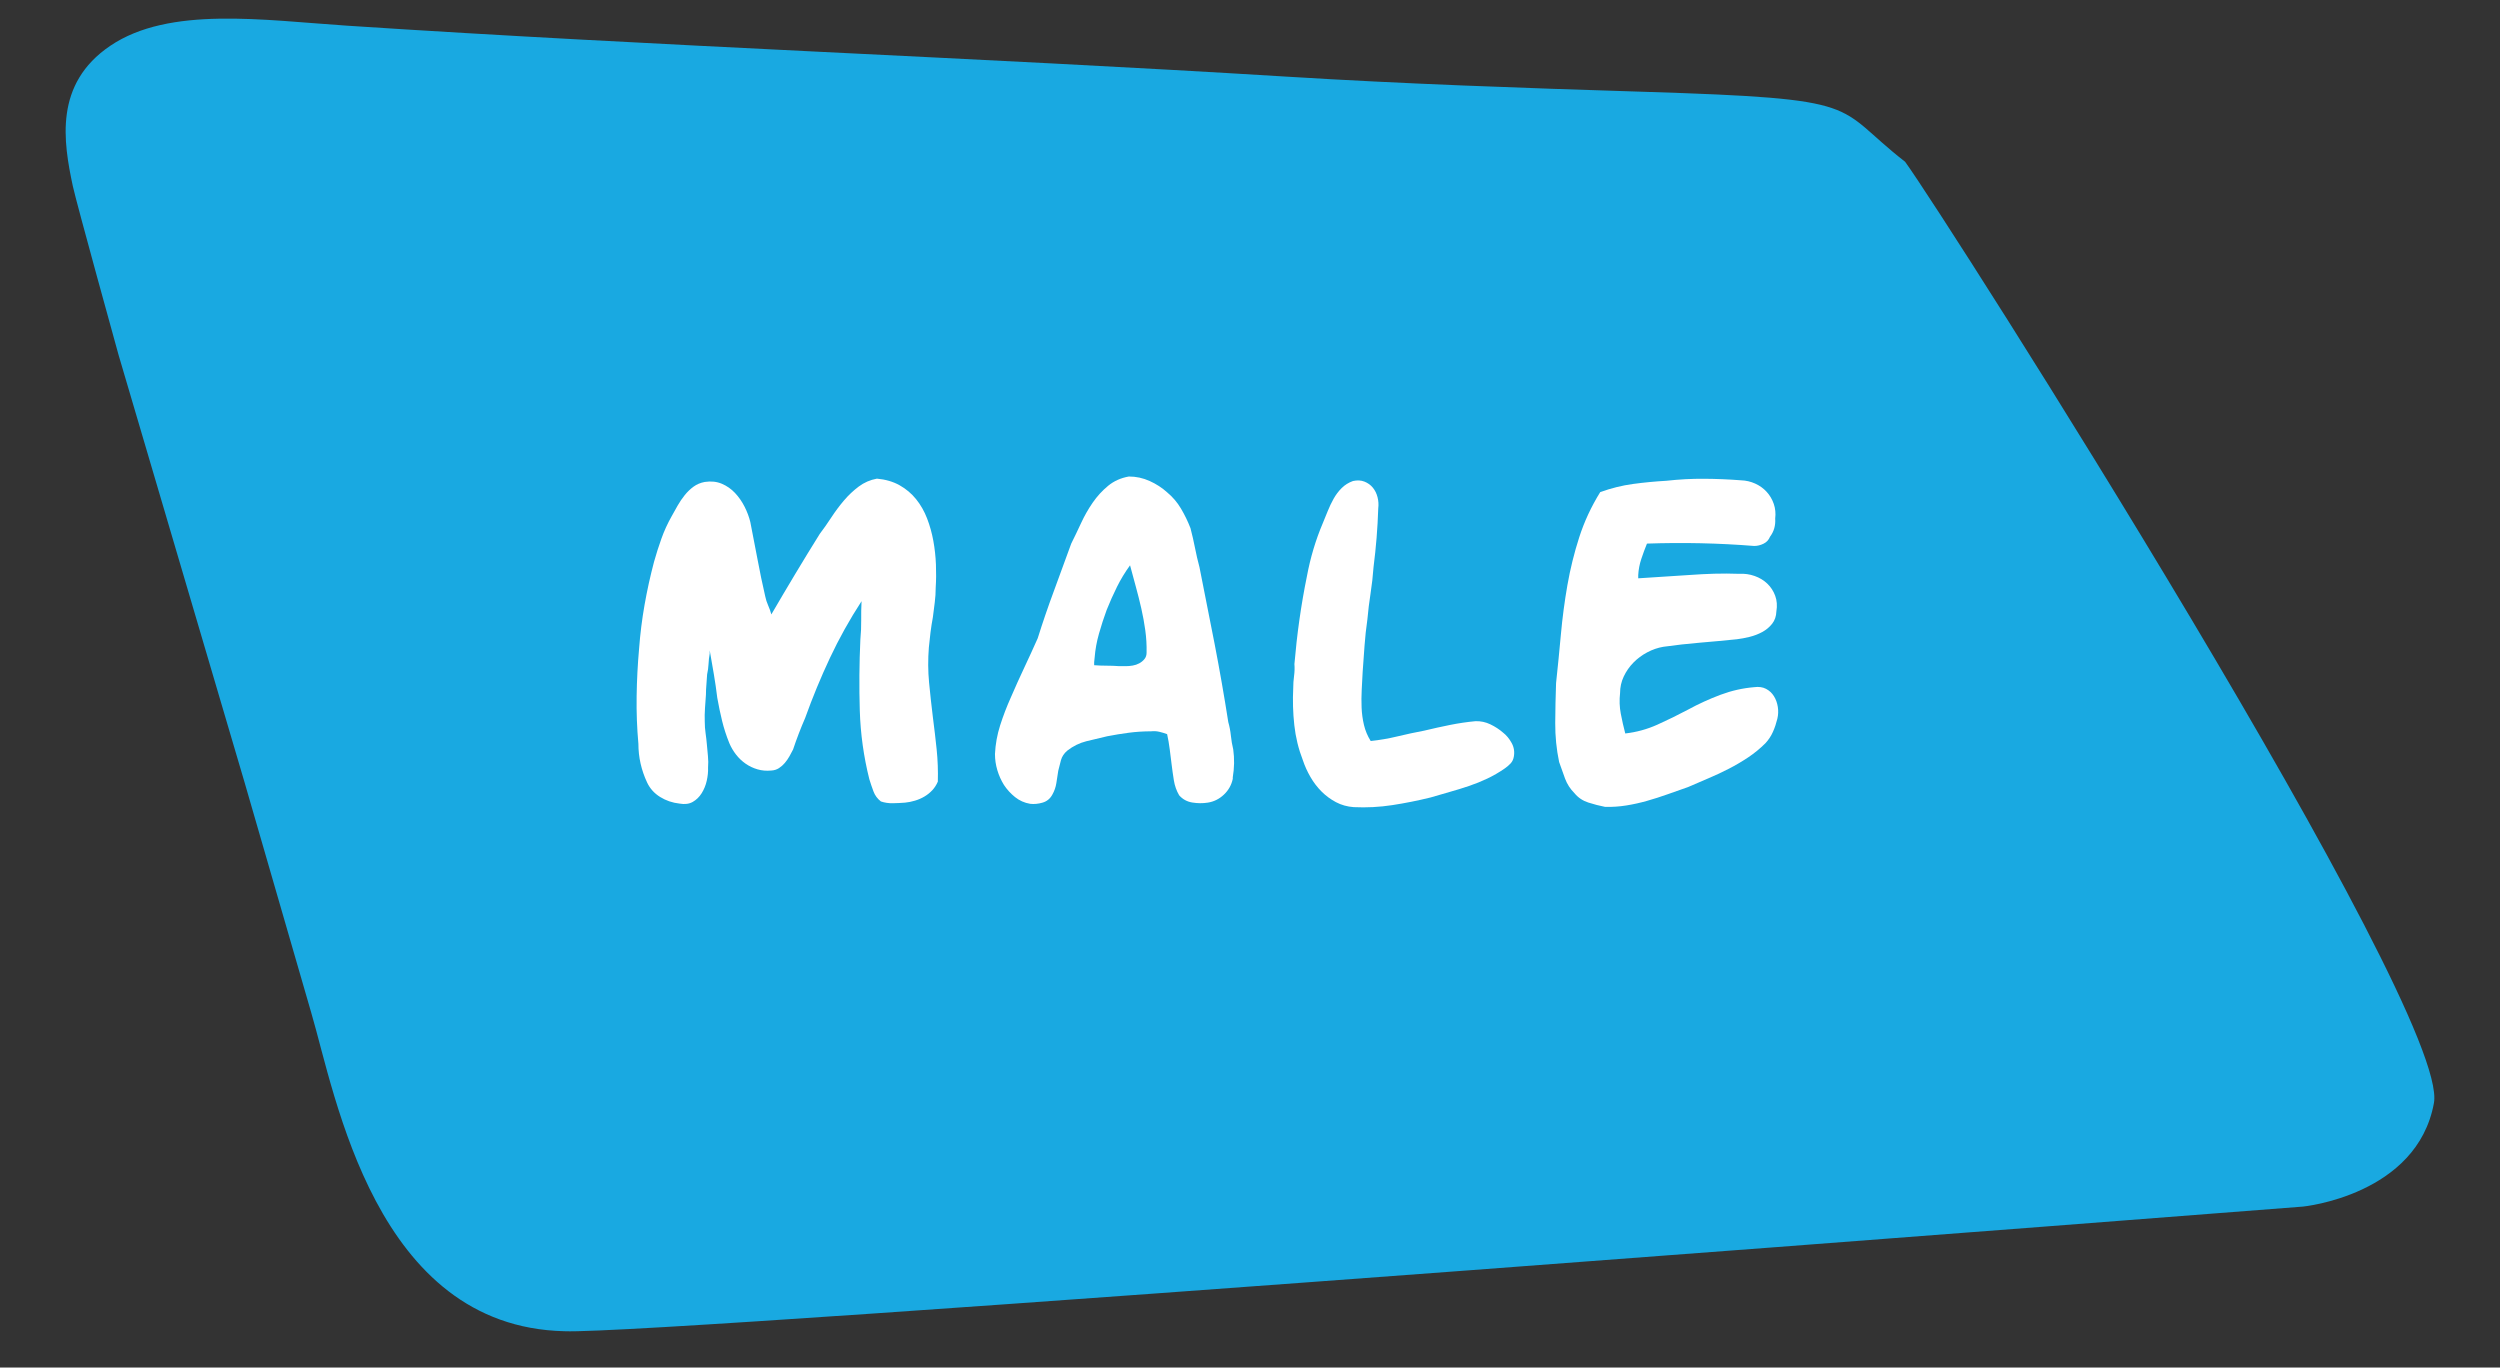 <?xml version="1.0" encoding="utf-8"?>
<!-- Generator: Adobe Illustrator 16.0.0, SVG Export Plug-In . SVG Version: 6.00 Build 0)  -->
<!DOCTYPE svg PUBLIC "-//W3C//DTD SVG 1.1//EN" "http://www.w3.org/Graphics/SVG/1.1/DTD/svg11.dtd">
<svg version="1.1" id="Layer_1" xmlns="http://www.w3.org/2000/svg" xmlns:xlink="http://www.w3.org/1999/xlink" x="0px" y="0px"
	 width="672px" height="367.59px" viewBox="0 0 672 367.59" enable-background="new 0 0 672 367.59" xml:space="preserve">
<rect x="0" y="0" width="672" height="367.59" fill="#333333" stroke="none"/>
<path fill="#19A9E1" d="M441.812,24.671c60.917,1.898,50.647,3.534,70.282,18.814c10.996,15.086,146.668,228.188,142.151,252.998
	c-4.517,24.811-35.188,27.847-35.188,27.847S176,358.919,151.729,357.834c-50.943-1.184-61.544-63.564-68.068-85.622l-17.912-61.873
	L31.873,95.421c0,0-11.374-41.058-12.299-45.398c-2.535-11.906-5.098-27.449,10.055-37.707c15.878-10.75,41.186-6.899,63.584-5.42
	c83.965,5.547,168.518,8.511,252.573,13.7C377.562,22.557,408.394,23.629,441.812,24.671z"/>
<g>
	<path fill="#FFFFFF" d="M252.089,210.101c-0.381,0.889-0.879,1.661-1.491,2.317c-0.614,0.657-1.312,1.217-2.096,1.682
		c-0.783,0.466-1.629,0.836-2.539,1.111c-0.91,0.276-1.809,0.455-2.697,0.54c-1.101,0.085-2.201,0.138-3.301,0.159
		c-1.101,0.022-2.158-0.137-3.174-0.476c-0.932-0.719-1.598-1.619-2-2.698s-0.772-2.168-1.11-3.269
		c-1.523-6.051-2.38-12.229-2.571-18.535c-0.189-6.305-0.138-12.653,0.159-19.043c0.169-1.777,0.243-3.501,0.222-5.173
		c-0.021-1.671,0.011-3.374,0.096-5.11c-3.217,4.951-6.052,10.04-8.506,15.266c-2.455,5.227-4.677,10.611-6.665,16.155
		c-0.593,1.355-1.164,2.751-1.714,4.189c-0.551,1.439-1.059,2.856-1.523,4.253c-0.297,0.593-0.625,1.206-0.984,1.841
		s-0.772,1.228-1.237,1.777c-0.466,0.55-0.995,1.016-1.587,1.396c-0.593,0.381-1.27,0.593-2.031,0.635
		c-1.312,0.127-2.55,0.022-3.713-0.317c-1.165-0.338-2.233-0.846-3.206-1.523c-0.974-0.676-1.831-1.492-2.571-2.444
		s-1.344-1.978-1.809-3.079c-0.805-1.989-1.45-3.977-1.936-5.967c-0.487-1.989-0.921-4.062-1.302-6.221
		c-0.254-2.116-0.562-4.231-0.921-6.348c-0.359-2.116-0.729-4.253-1.11-6.411v0.889c-0.17,0.931-0.275,1.863-0.317,2.793
		c-0.043,0.931-0.17,1.863-0.381,2.793c-0.043,0.931-0.106,1.841-0.19,2.729c-0.085,0.889-0.127,1.799-0.127,2.729
		c-0.085,1.185-0.17,2.391-0.254,3.618c-0.085,1.228-0.106,2.434-0.063,3.618c0,1.058,0.073,2.095,0.223,3.11
		c0.147,1.016,0.264,2.031,0.349,3.047c0.084,1.058,0.18,2.095,0.286,3.11c0.104,1.016,0.115,2.053,0.031,3.11
		c0.042,1.101-0.074,2.264-0.35,3.491c-0.275,1.228-0.729,2.349-1.364,3.364s-1.439,1.799-2.412,2.349
		c-0.974,0.55-2.158,0.698-3.555,0.444c-1.904-0.211-3.64-0.803-5.205-1.777c-1.566-0.973-2.729-2.263-3.491-3.872
		c-1.566-3.342-2.349-6.813-2.349-10.41c-0.381-4.231-0.54-8.495-0.476-12.791c0.062-4.294,0.285-8.579,0.666-12.854
		c0.296-3.936,0.782-7.829,1.46-11.68c0.677-3.85,1.523-7.702,2.539-11.553c0.592-2.116,1.259-4.21,1.999-6.284
		c0.74-2.073,1.661-4.083,2.762-6.03c0.508-0.93,1.047-1.894,1.619-2.888c0.57-0.994,1.205-1.925,1.904-2.793
		c0.697-0.867,1.48-1.619,2.348-2.253s1.873-1.057,3.016-1.27c1.692-0.254,3.216-0.095,4.57,0.476
		c1.354,0.571,2.539,1.396,3.555,2.476s1.873,2.307,2.57,3.682c0.699,1.375,1.217,2.761,1.556,4.158
		c0.677,3.386,1.322,6.729,1.937,10.029c0.612,3.301,1.301,6.602,2.062,9.902c0.169,0.847,0.434,1.672,0.793,2.476
		c0.359,0.804,0.646,1.609,0.857,2.412c2.115-3.639,4.253-7.257,6.411-10.854c2.158-3.596,4.358-7.194,6.602-10.791
		c1.058-1.396,2.104-2.888,3.142-4.475s2.158-3.088,3.365-4.507c1.205-1.417,2.527-2.666,3.967-3.745
		c1.438-1.079,3.067-1.787,4.888-2.126c2.327,0.212,4.358,0.804,6.094,1.777c1.734,0.974,3.216,2.222,4.443,3.745
		c1.227,1.523,2.211,3.248,2.952,5.173c0.739,1.926,1.301,3.936,1.682,6.03s0.613,4.221,0.698,6.379
		c0.084,2.158,0.063,4.211-0.063,6.157c0,1.355-0.085,2.688-0.254,3.999c-0.17,1.312-0.339,2.645-0.508,3.999
		c-0.254,1.355-0.466,2.708-0.635,4.062c-0.17,1.355-0.317,2.708-0.444,4.062c-0.254,3.216-0.233,6.37,0.063,9.458
		c0.296,3.089,0.635,6.179,1.016,9.268c0.381,2.92,0.719,5.808,1.016,8.665C252.067,204.292,252.173,207.181,252.089,210.101z"/>
	<path fill="#FFFFFF" d="M331.371,209.339c-0.339,1.65-1.133,3.069-2.381,4.253c-1.248,1.185-2.697,1.904-4.348,2.158
		c-1.354,0.212-2.74,0.201-4.158-0.032c-1.418-0.232-2.592-0.878-3.522-1.936c-0.72-1.227-1.196-2.571-1.429-4.031
		s-0.434-2.888-0.603-4.285c-0.17-1.354-0.339-2.708-0.508-4.062c-0.17-1.354-0.402-2.708-0.698-4.062
		c-0.678-0.254-1.376-0.465-2.095-0.635c-0.72-0.168-1.46-0.211-2.222-0.127c-2.031,0-4.021,0.127-5.967,0.381
		c-1.947,0.254-3.894,0.571-5.84,0.952c-1.862,0.423-3.725,0.868-5.586,1.333c-1.862,0.466-3.576,1.312-5.142,2.539
		c-0.847,0.72-1.407,1.566-1.683,2.539c-0.275,0.974-0.519,1.926-0.729,2.856c-0.17,1.101-0.339,2.201-0.508,3.301
		c-0.17,1.101-0.529,2.137-1.079,3.11c-0.593,1.101-1.471,1.82-2.635,2.158c-1.164,0.339-2.274,0.444-3.332,0.317
		c-1.523-0.254-2.878-0.857-4.062-1.809c-1.186-0.952-2.18-2.041-2.983-3.269c-0.762-1.227-1.354-2.549-1.777-3.967
		c-0.424-1.417-0.635-2.866-0.635-4.348c0.127-2.624,0.592-5.194,1.396-7.712c0.804-2.517,1.756-5.004,2.856-7.458
		c1.185-2.75,2.391-5.427,3.618-8.03c1.227-2.603,2.433-5.237,3.618-7.903c1.354-4.316,2.813-8.579,4.38-12.791
		c1.565-4.21,3.11-8.432,4.634-12.664c0.846-1.692,1.724-3.523,2.635-5.491c0.909-1.968,1.956-3.809,3.142-5.522
		c1.185-1.714,2.56-3.215,4.126-4.507c1.565-1.291,3.428-2.126,5.586-2.507c1.946,0,3.809,0.403,5.586,1.206
		c1.777,0.804,3.343,1.82,4.697,3.047c1.48,1.228,2.719,2.677,3.713,4.348c0.994,1.672,1.852,3.438,2.571,5.3
		c0.465,1.777,0.867,3.534,1.206,5.269c0.338,1.736,0.74,3.47,1.206,5.205c1.396,6.941,2.761,13.86,4.095,20.757
		c1.332,6.898,2.549,13.86,3.649,20.884c0.338,1.185,0.571,2.402,0.698,3.65c0.127,1.249,0.338,2.486,0.635,3.713
		c0.169,1.228,0.243,2.466,0.223,3.713c-0.022,1.249-0.139,2.507-0.35,3.777V209.339z M308.202,175.442
		c0.042-2.031-0.074-4.041-0.349-6.03c-0.276-1.989-0.635-3.957-1.08-5.903c-0.443-1.946-0.931-3.882-1.459-5.808
		c-0.53-1.925-1.048-3.84-1.556-5.745c-1.354,1.863-2.529,3.799-3.522,5.808c-0.995,2.01-1.916,4.073-2.762,6.189
		c-0.762,2.074-1.45,4.189-2.062,6.348c-0.614,2.158-1.006,4.316-1.175,6.475l-0.127,1.206v1.079v-0.254
		c1.1,0.085,2.222,0.127,3.364,0.127s2.264,0.042,3.364,0.127h1.841c0.55,0,1.143-0.053,1.777-0.159
		c0.635-0.105,1.227-0.307,1.777-0.603c0.55-0.295,1.016-0.676,1.396-1.143C308.012,176.691,308.202,176.12,308.202,175.442z"/>
	<path fill="#FFFFFF" d="M406.908,203.436c-0.127,0.72-0.424,1.323-0.889,1.809c-0.466,0.487-0.974,0.92-1.523,1.301
		c-1.523,1.058-3.09,1.968-4.697,2.729c-1.608,0.762-3.259,1.428-4.951,2c-1.693,0.571-3.407,1.101-5.142,1.587
		c-1.735,0.487-3.449,0.984-5.142,1.492c-3.428,0.847-6.866,1.534-10.315,2.063s-6.908,0.708-10.378,0.54
		c-1.735-0.127-3.322-0.571-4.761-1.333c-1.439-0.762-2.729-1.714-3.872-2.856s-2.138-2.444-2.983-3.904
		c-0.847-1.46-1.523-2.952-2.031-4.475c-1.186-3.047-1.958-6.21-2.316-9.49c-0.36-3.279-0.456-6.611-0.286-9.998
		c0-1.057,0.073-2.126,0.222-3.206s0.18-2.147,0.096-3.206c0.338-3.977,0.782-7.924,1.333-11.838
		c0.55-3.914,1.227-7.839,2.031-11.775c0.931-4.993,2.349-9.733,4.253-14.219c0.423-1.016,0.867-2.104,1.333-3.269
		c0.465-1.164,0.994-2.274,1.587-3.333c0.592-1.057,1.312-2.009,2.158-2.856c0.846-0.846,1.861-1.481,3.047-1.904
		c1.143-0.254,2.168-0.2,3.078,0.159c0.91,0.36,1.661,0.899,2.254,1.619c0.592,0.72,1.016,1.577,1.27,2.571
		c0.254,0.995,0.317,2,0.19,3.015c-0.085,2.666-0.233,5.3-0.444,7.903c-0.212,2.603-0.487,5.237-0.825,7.903
		c-0.17,2.371-0.435,4.708-0.794,7.014c-0.359,2.307-0.646,4.645-0.856,7.014c-0.339,2.328-0.593,4.666-0.762,7.014
		c-0.17,2.349-0.339,4.708-0.508,7.078c-0.085,1.566-0.17,3.164-0.254,4.792c-0.085,1.629-0.095,3.237-0.032,4.824
		c0.064,1.587,0.275,3.142,0.635,4.666s0.963,2.962,1.81,4.316c2.412-0.254,4.803-0.667,7.173-1.238
		c2.369-0.571,4.781-1.089,7.236-1.555c2.285-0.549,4.58-1.057,6.887-1.523c2.307-0.465,4.603-0.803,6.888-1.016
		c1.396-0.042,2.729,0.244,3.999,0.857c1.27,0.614,2.391,1.344,3.364,2.19c0.931,0.72,1.714,1.661,2.349,2.825
		C406.972,200.887,407.162,202.125,406.908,203.436z"/>
	<path fill="#FFFFFF" d="M477.748,193.216c-0.297,1.228-0.688,2.391-1.175,3.491c-0.486,1.101-1.153,2.117-1.999,3.047
		c-1.439,1.439-2.983,2.708-4.634,3.809c-1.65,1.101-3.375,2.117-5.174,3.047c-1.799,0.931-3.629,1.788-5.49,2.571
		c-1.862,0.784-3.703,1.577-5.522,2.38c-1.82,0.635-3.649,1.28-5.491,1.936c-1.84,0.657-3.692,1.249-5.554,1.777
		c-1.862,0.53-3.725,0.941-5.586,1.238c-1.862,0.295-3.745,0.422-5.649,0.381c-1.523-0.296-3.037-0.688-4.539-1.174
		s-2.74-1.322-3.713-2.507c-1.143-1.143-1.989-2.454-2.539-3.936c-0.551-1.481-1.079-2.961-1.587-4.443
		c-0.72-3.428-1.069-6.919-1.048-10.474s0.096-7.13,0.223-10.728c0.465-4.316,0.898-8.696,1.301-13.14s0.984-8.844,1.746-13.203
		c0.762-4.358,1.819-8.643,3.174-12.854c1.354-4.21,3.237-8.262,5.649-12.156c2.92-1.057,5.86-1.787,8.823-2.19
		c2.962-0.402,5.945-0.688,8.95-0.857c3.428-0.381,6.812-0.561,10.156-0.54c3.343,0.022,6.644,0.159,9.902,0.413
		c1.354,0.042,2.634,0.339,3.841,0.889c1.205,0.55,2.231,1.292,3.078,2.222c0.846,0.931,1.48,2.01,1.904,3.237
		c0.423,1.228,0.55,2.539,0.381,3.936c0.127,1.863-0.339,3.491-1.396,4.888c-0.339,0.847-0.92,1.471-1.746,1.873
		c-0.824,0.403-1.661,0.603-2.507,0.603c-4.782-0.381-9.564-0.624-14.346-0.73c-4.782-0.105-9.606-0.073-14.473,0.095
		c-0.551,1.355-1.059,2.729-1.523,4.126c-0.466,1.396-0.741,2.835-0.825,4.316v0.889c2.285-0.168,4.57-0.317,6.855-0.444
		s4.57-0.275,6.855-0.444c2.285-0.168,4.527-0.286,6.729-0.349c2.2-0.063,4.443-0.053,6.729,0.032
		c1.396-0.084,2.762,0.106,4.094,0.571c1.334,0.466,2.477,1.153,3.428,2.063c0.953,0.911,1.661,2,2.127,3.269
		c0.465,1.27,0.571,2.666,0.317,4.189c-0.043,1.312-0.424,2.423-1.143,3.333c-0.72,0.911-1.608,1.65-2.666,2.222
		c-1.059,0.571-2.19,1.006-3.396,1.301c-1.207,0.296-2.339,0.508-3.396,0.635c-3.301,0.339-6.602,0.646-9.902,0.92
		c-3.301,0.276-6.602,0.646-9.902,1.111c-1.481,0.254-2.92,0.752-4.316,1.492c-1.396,0.741-2.635,1.661-3.713,2.761
		c-1.08,1.101-1.947,2.349-2.604,3.745s-0.983,2.878-0.983,4.443c-0.212,1.904-0.148,3.745,0.19,5.522
		c0.338,1.777,0.74,3.555,1.206,5.332c3.004-0.338,5.893-1.132,8.665-2.38c2.771-1.248,5.511-2.592,8.22-4.031
		c2.793-1.523,5.681-2.846,8.665-3.967c2.982-1.121,6.019-1.809,9.108-2.063c1.227-0.168,2.285-0.021,3.174,0.444
		c0.889,0.466,1.597,1.122,2.126,1.968c0.529,0.847,0.878,1.809,1.048,2.888C478.044,191.089,478.002,192.159,477.748,193.216z"/>
</g>
</svg>
